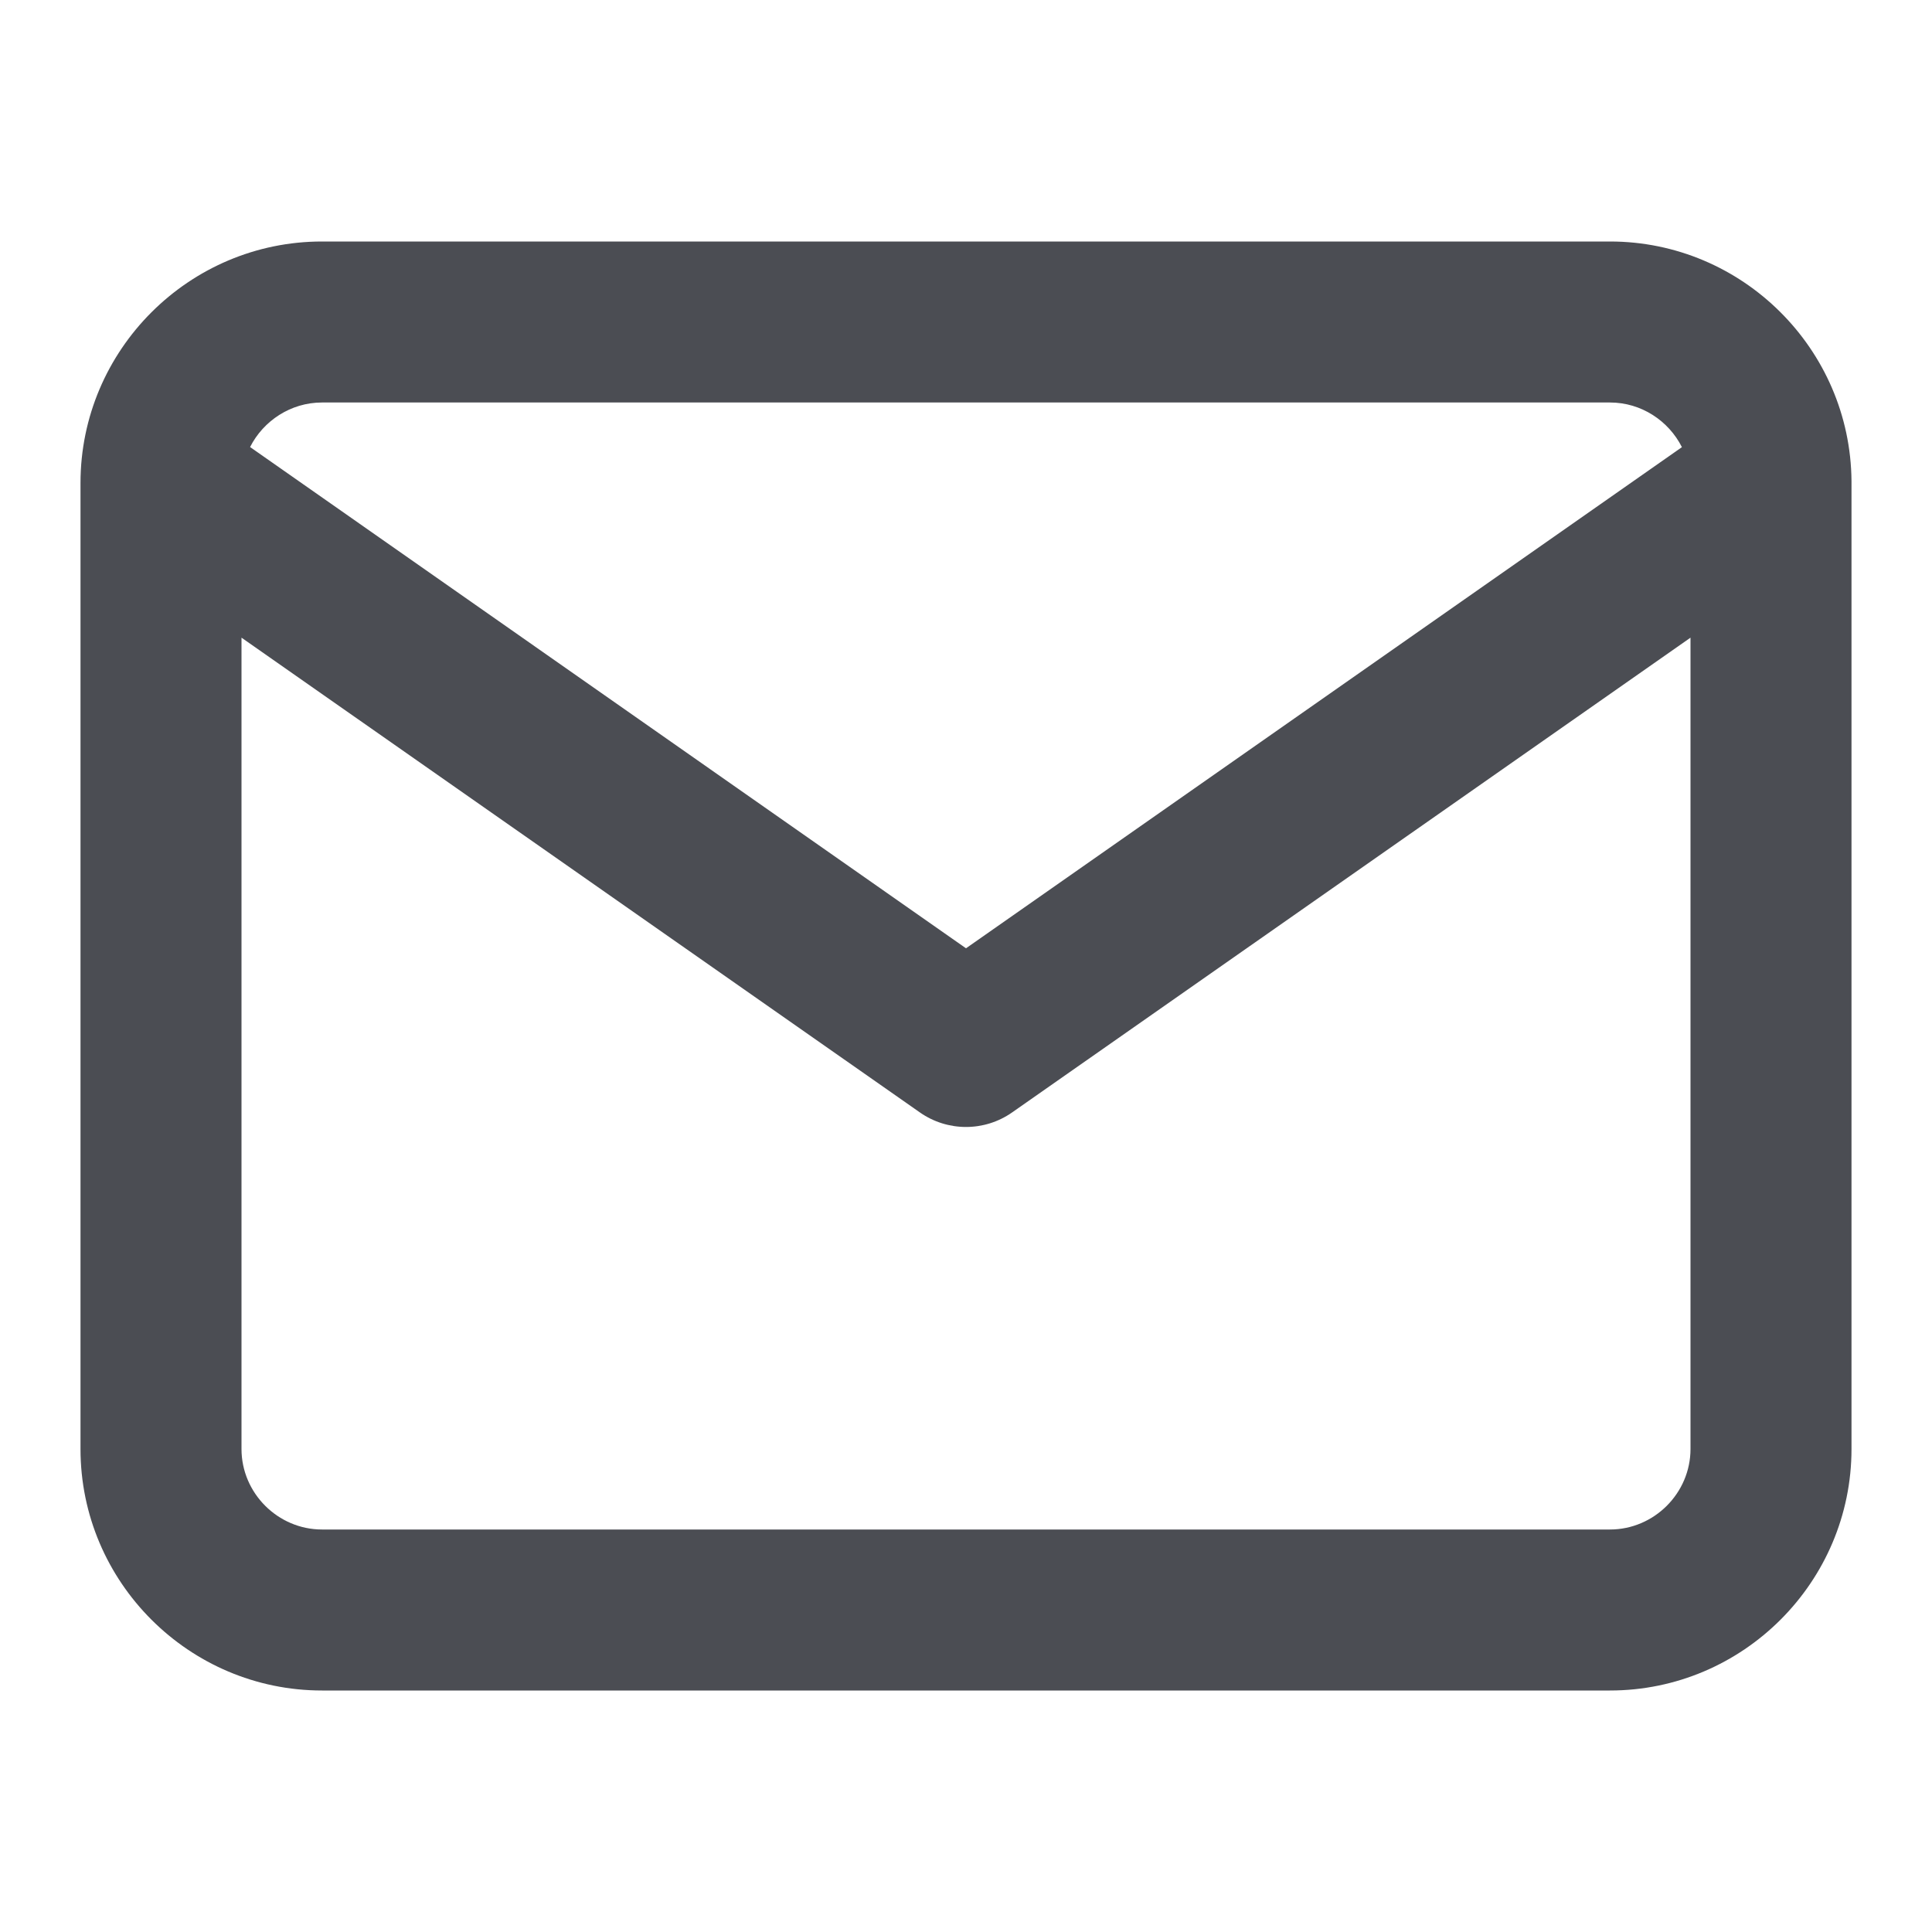 <svg width="18" height="18" viewBox="0 0 18 18" fill="none" xmlns="http://www.w3.org/2000/svg">
<path fill-rule="evenodd" clip-rule="evenodd" d="M2.33 4.165C2.454 3.92 2.709 3.75 3 3.75H15C15.291 3.75 15.546 3.92 15.67 4.166L9 8.835L2.33 4.165ZM2.25 5.941V13.5C2.25 13.911 2.589 14.25 3 14.25H15C15.411 14.25 15.75 13.911 15.75 13.5V5.941L9.43 10.364C9.172 10.545 8.828 10.545 8.57 10.364L2.25 5.941ZM17.25 4.513V13.5C17.25 14.739 16.239 15.75 15 15.75H3C1.761 15.75 0.75 14.739 0.75 13.5V4.5C0.75 3.261 1.761 2.25 3 2.25H15C16.233 2.25 17.24 3.251 17.25 4.482C17.25 4.492 17.25 4.503 17.25 4.513Z" fill="#4B4D53"/>
</svg>
